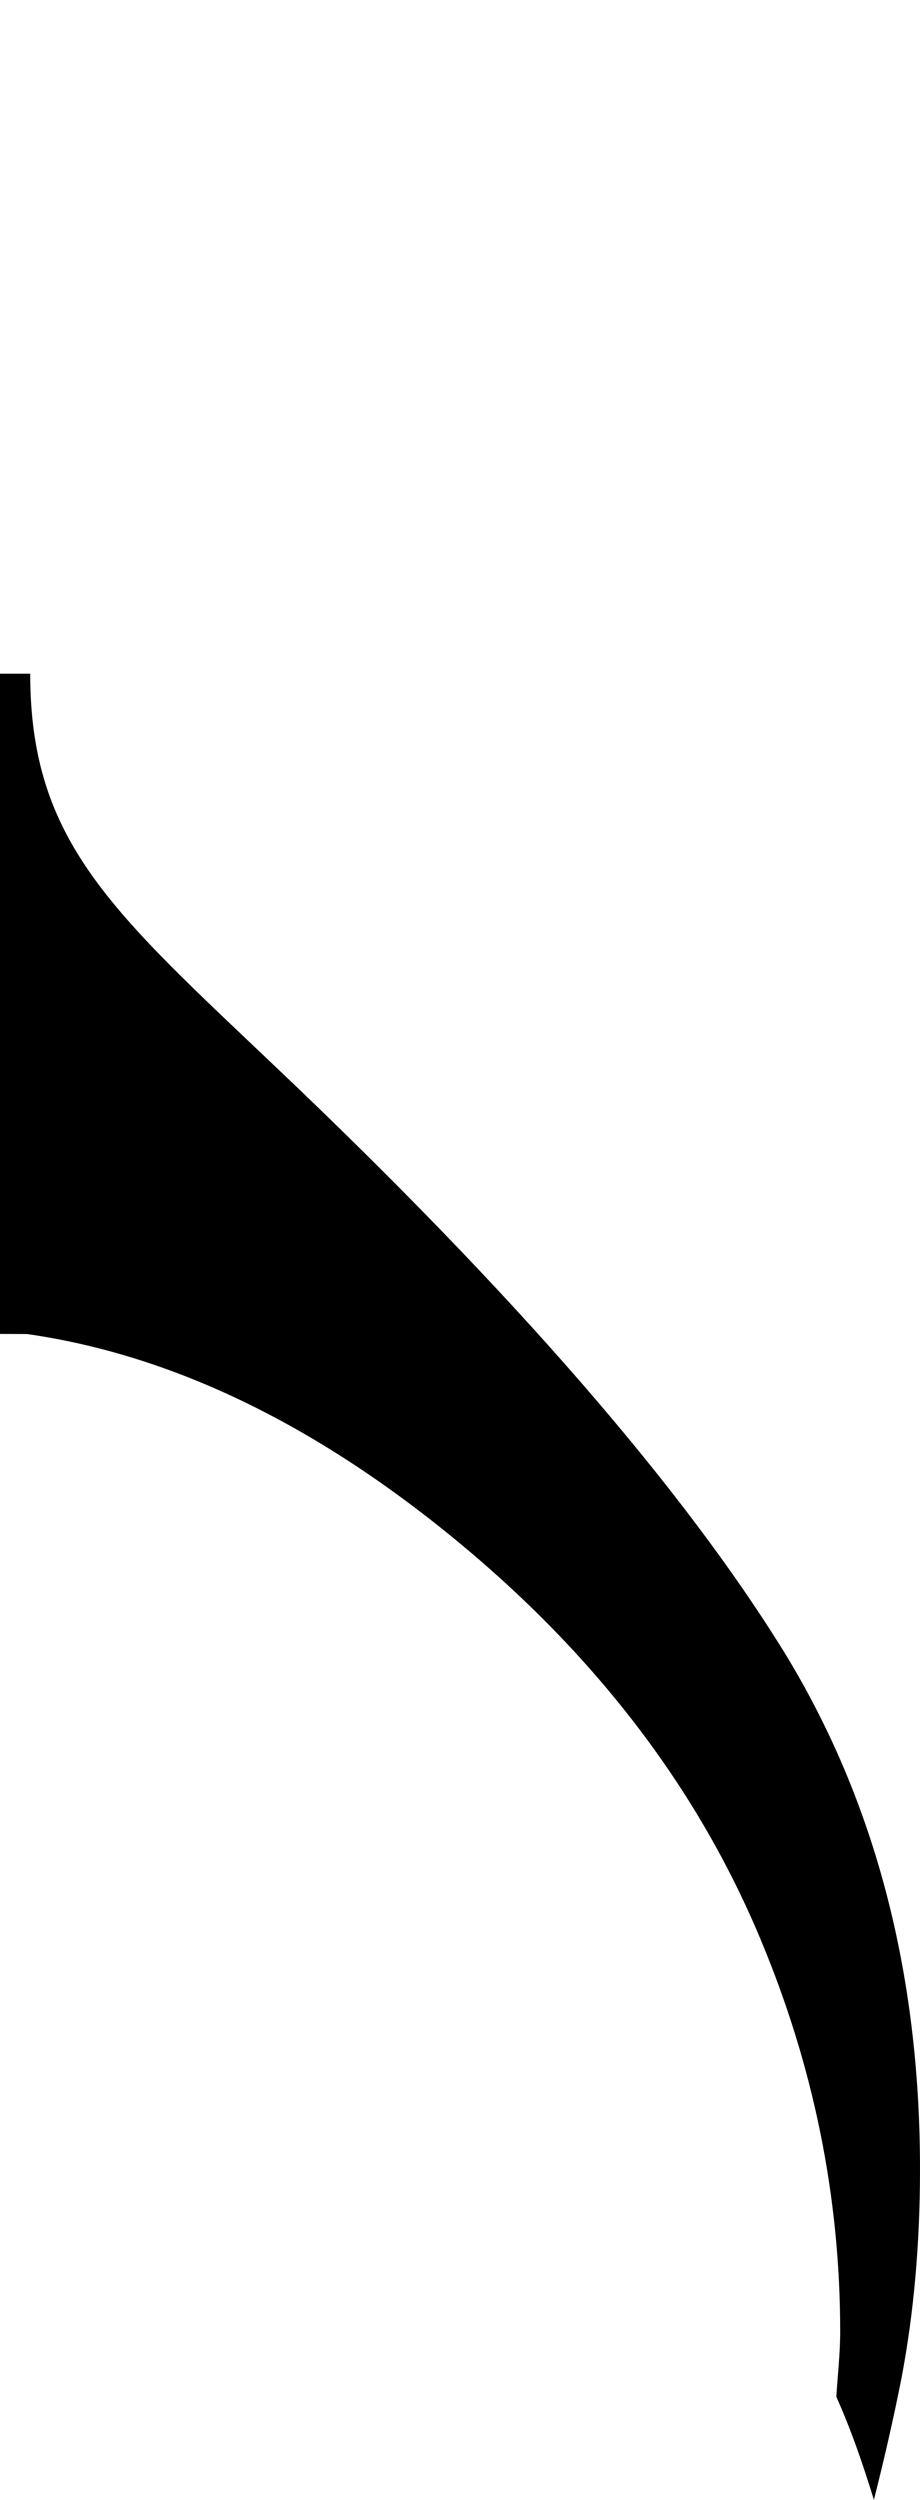<?xml version="1.0" encoding="utf-8"?>
<!-- Generator: Adobe Illustrator 17.0.0, SVG Export Plug-In . SVG Version: 6.00 Build 0)  -->
<!DOCTYPE svg PUBLIC "-//W3C//DTD SVG 1.1//EN" "http://www.w3.org/Graphics/SVG/1.1/DTD/svg11.dtd">
<svg version="1.1" id="Layer_1" xmlns="http://www.w3.org/2000/svg" xmlns:xlink="http://www.w3.org/1999/xlink" x="0px" y="0px"
	 width="10.018px" height="27.203px" viewBox="0 7.87 10.018 27.203" enable-background="new 0 7.87 10.018 27.203"
	 xml:space="preserve">
<path d="M0.295,22.387c1.559,0.223,3.108,0.964,4.644,2.221c1.538,1.259,2.651,2.712,3.341,4.361
	c0.579,1.381,0.869,2.806,0.869,4.275c0,0.237-0.028,0.472-0.042,0.708c0.161,0.36,0.291,0.737,0.409,1.121
	c0.109-0.43,0.211-0.87,0.301-1.327c0.135-0.712,0.201-1.469,0.201-2.272c0-2.138-0.491-4.009-1.471-5.613
	c-1.113-1.804-2.962-3.931-5.545-6.381c-1.782-1.693-2.673-2.452-2.673-4.279h-0.669l0,7.183L0.295,22.387z"/>
</svg>
